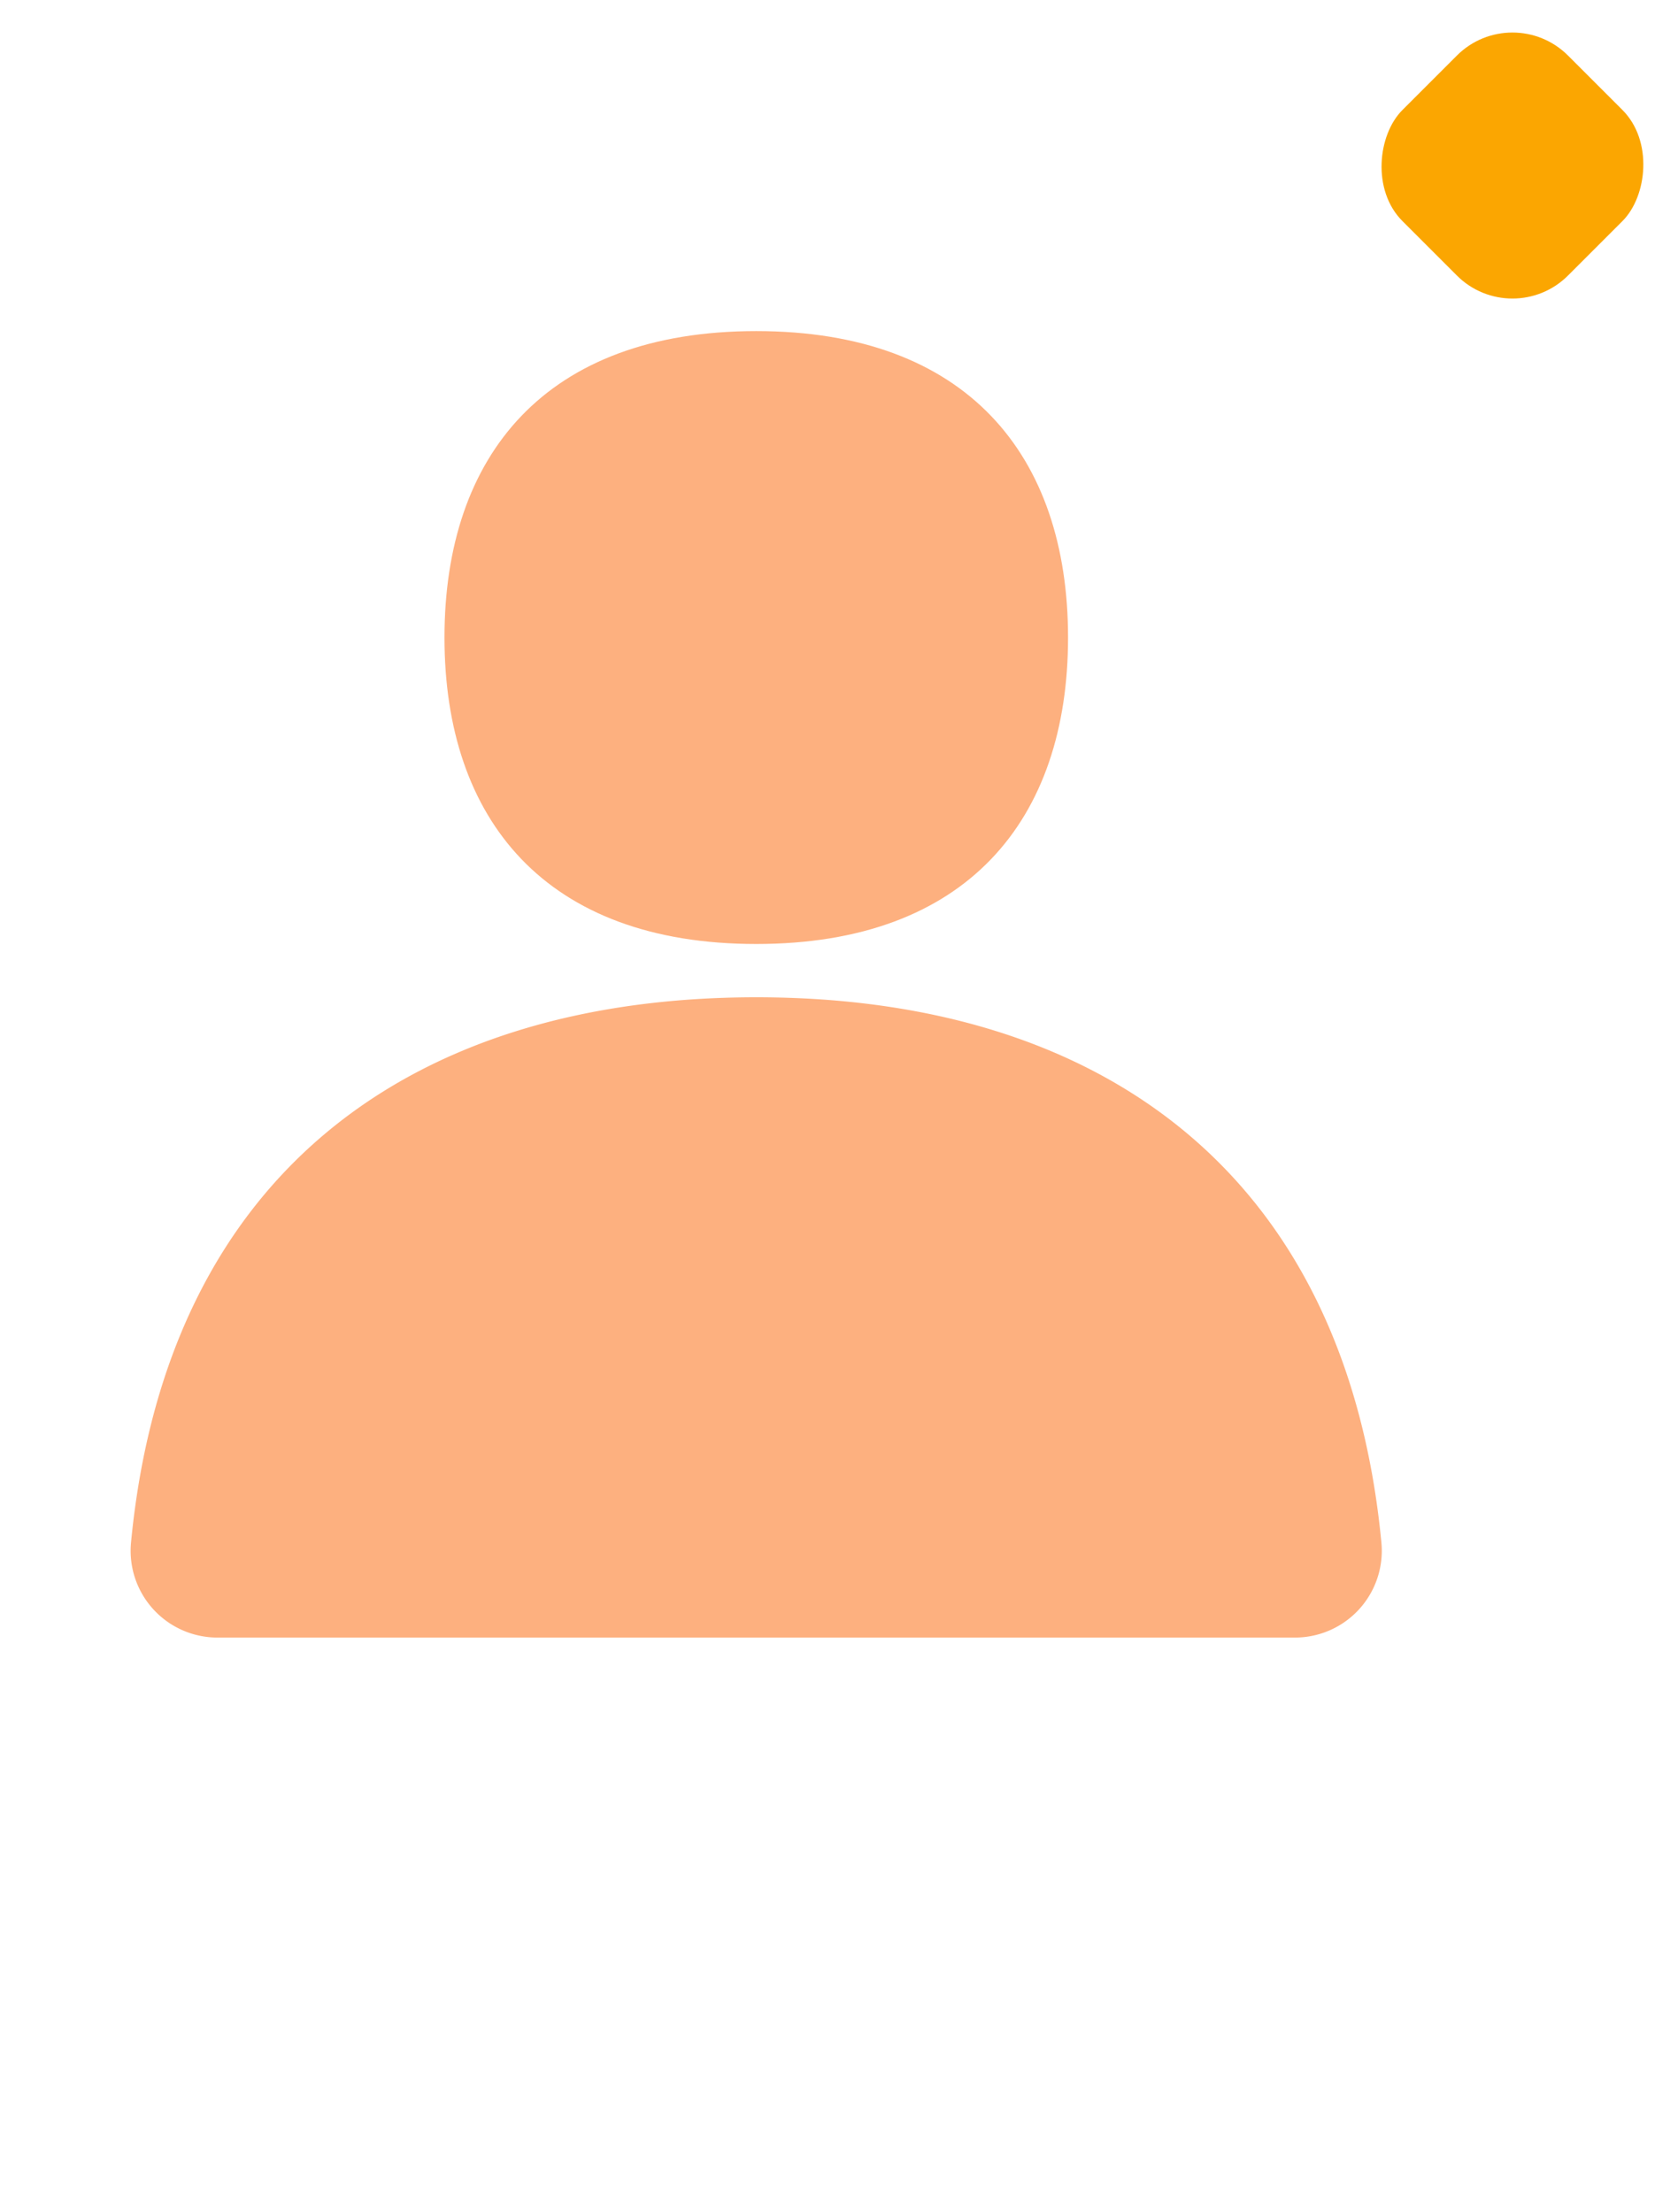 <svg xmlns="http://www.w3.org/2000/svg" width="126.836" height="167.236" viewBox="0 0 126.836 167.236">
  <g id="Group_120" data-name="Group 120" transform="translate(-158 -285.764)">
    <g id="Group_89" data-name="Group 89">
      <g id="Group_78" data-name="Group 78" transform="translate(29.648 31.67)">
        <path id="Path_48" data-name="Path 48" d="M279.966,403.29c0-13.773,7.643-23.166,23.565-23.166S327.1,389.518,327.1,403.29s-7.643,23.167-23.565,23.167S279.966,417.063,279.966,403.29Z" transform="translate(-118.017 -101)" fill="#fdb07f"/>
      </g>
      <path id="Path_51" data-name="Path 51" d="M59.51,1.925,1.925,59.51a6.56,6.56,0,0,0,.44,9.687C23.928,87.005,46.46,83.429,64.944,64.944S87,23.928,69.2,2.365A6.56,6.56,0,0,0,59.51,1.925Z" transform="translate(215.161 453) rotate(-135)" fill="#fdb07f"/>
    </g>
    <rect id="Rectangle_26" data-name="Rectangle 26" width="17.698" height="17.698" rx="5.939" transform="translate(272.322 285.764) rotate(45)" fill="#fba601"/>
  </g>
</svg>
